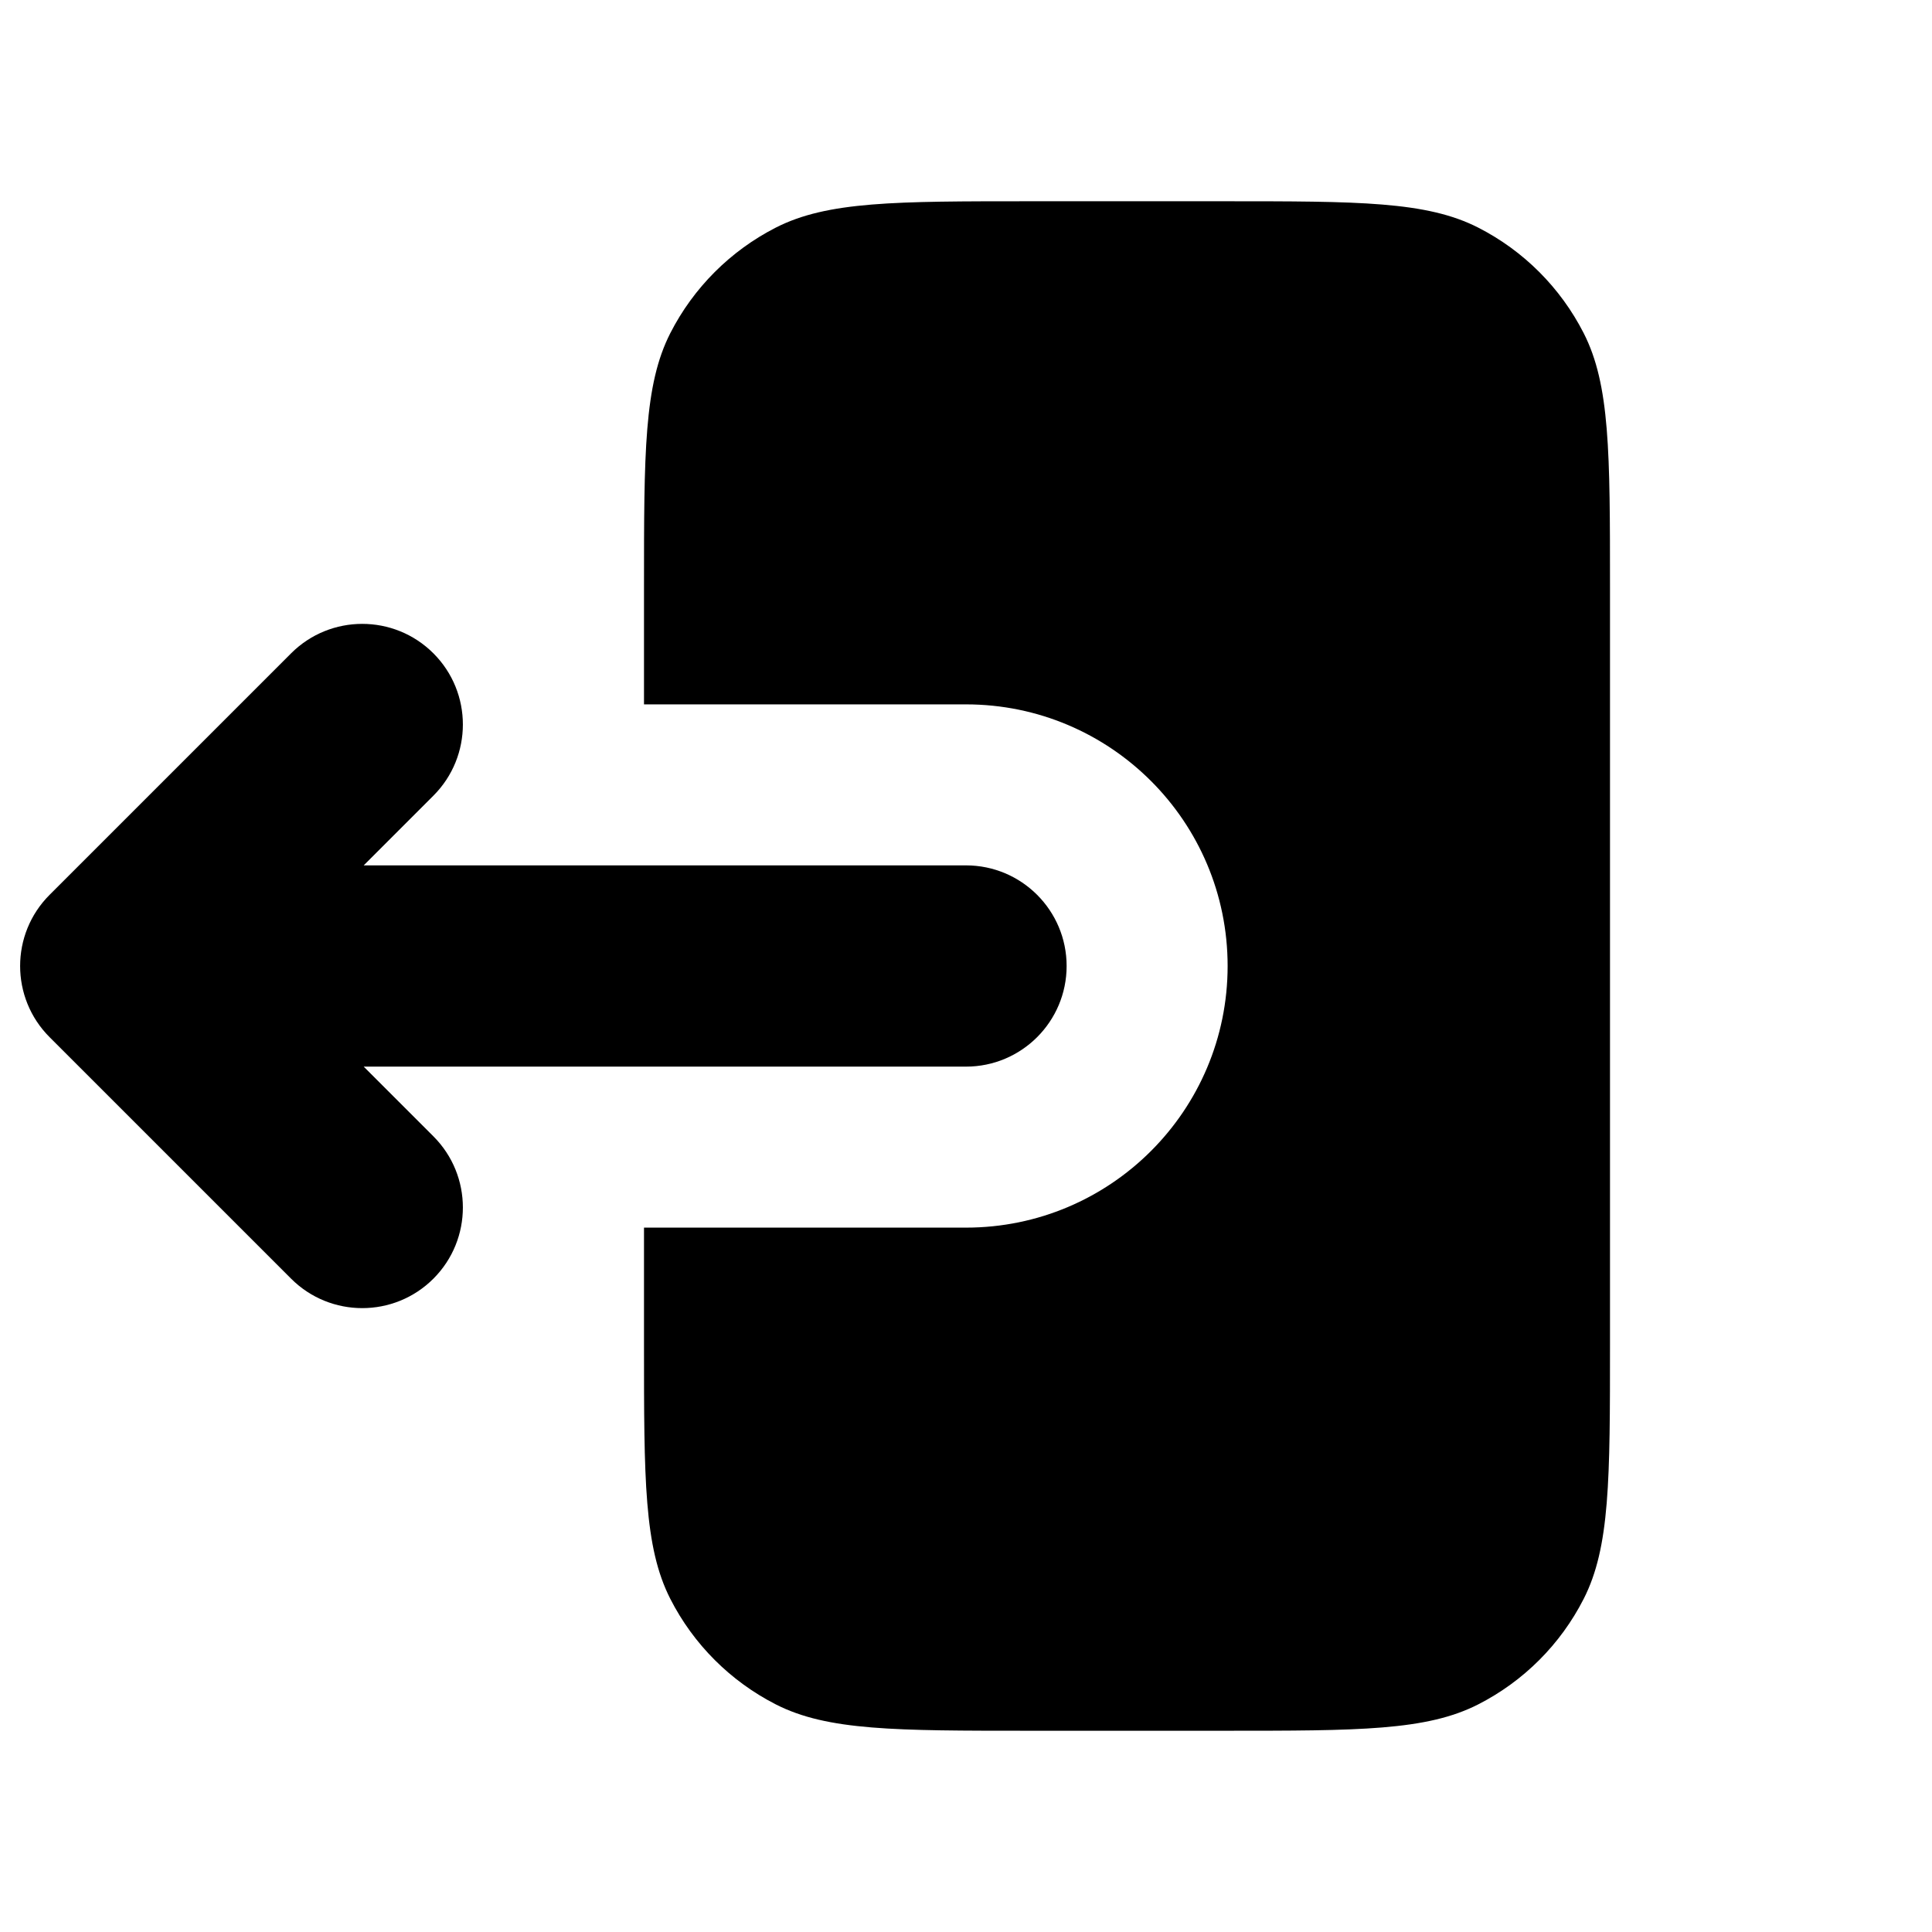 <svg width="24" height="24" viewBox="0 0 24 24" fill="none" xmlns="http://www.w3.org/2000/svg">
<g clip-path="url(#clip0)">
<path fill-rule="evenodd" clip-rule="evenodd" d="M8 7.3C8 5.62 8 4.78 8.327 4.138C8.615 3.574 9.074 3.115 9.638 2.827C10.28 2.5 11.12 2.5 12.8 2.5H15.2C16.88 2.5 17.72 2.5 18.362 2.827C18.927 3.115 19.385 3.574 19.673 4.138C20 4.78 20 5.62 20 7.3V16.7C20 18.38 20 19.22 19.673 19.862C19.385 20.427 18.927 20.885 18.362 21.173C17.72 21.5 16.88 21.5 15.2 21.5H12.8C11.12 21.5 10.28 21.5 9.638 21.173C9.074 20.885 8.615 20.427 8.327 19.862C8 19.22 8 18.38 8 16.7V15.25H12C13.795 15.25 15.25 13.795 15.25 12C15.25 10.205 13.795 8.75 12 8.75H8V7.3ZM5.384 9.884C5.872 9.396 5.872 8.604 5.384 8.116C4.896 7.628 4.104 7.628 3.616 8.116L0.616 11.116C0.128 11.604 0.128 12.396 0.616 12.884L3.616 15.884C4.104 16.372 4.896 16.372 5.384 15.884C5.872 15.396 5.872 14.604 5.384 14.116L4.518 13.25H12C12.69 13.25 13.25 12.69 13.25 12C13.25 11.31 12.69 10.75 12 10.75H4.518L5.384 9.884Z" fill="black"/>
</g>
<defs>
<clipPath id="clip0">
<rect width="24" height="24" fill="white"/>
</clipPath>
</defs>
</svg>
